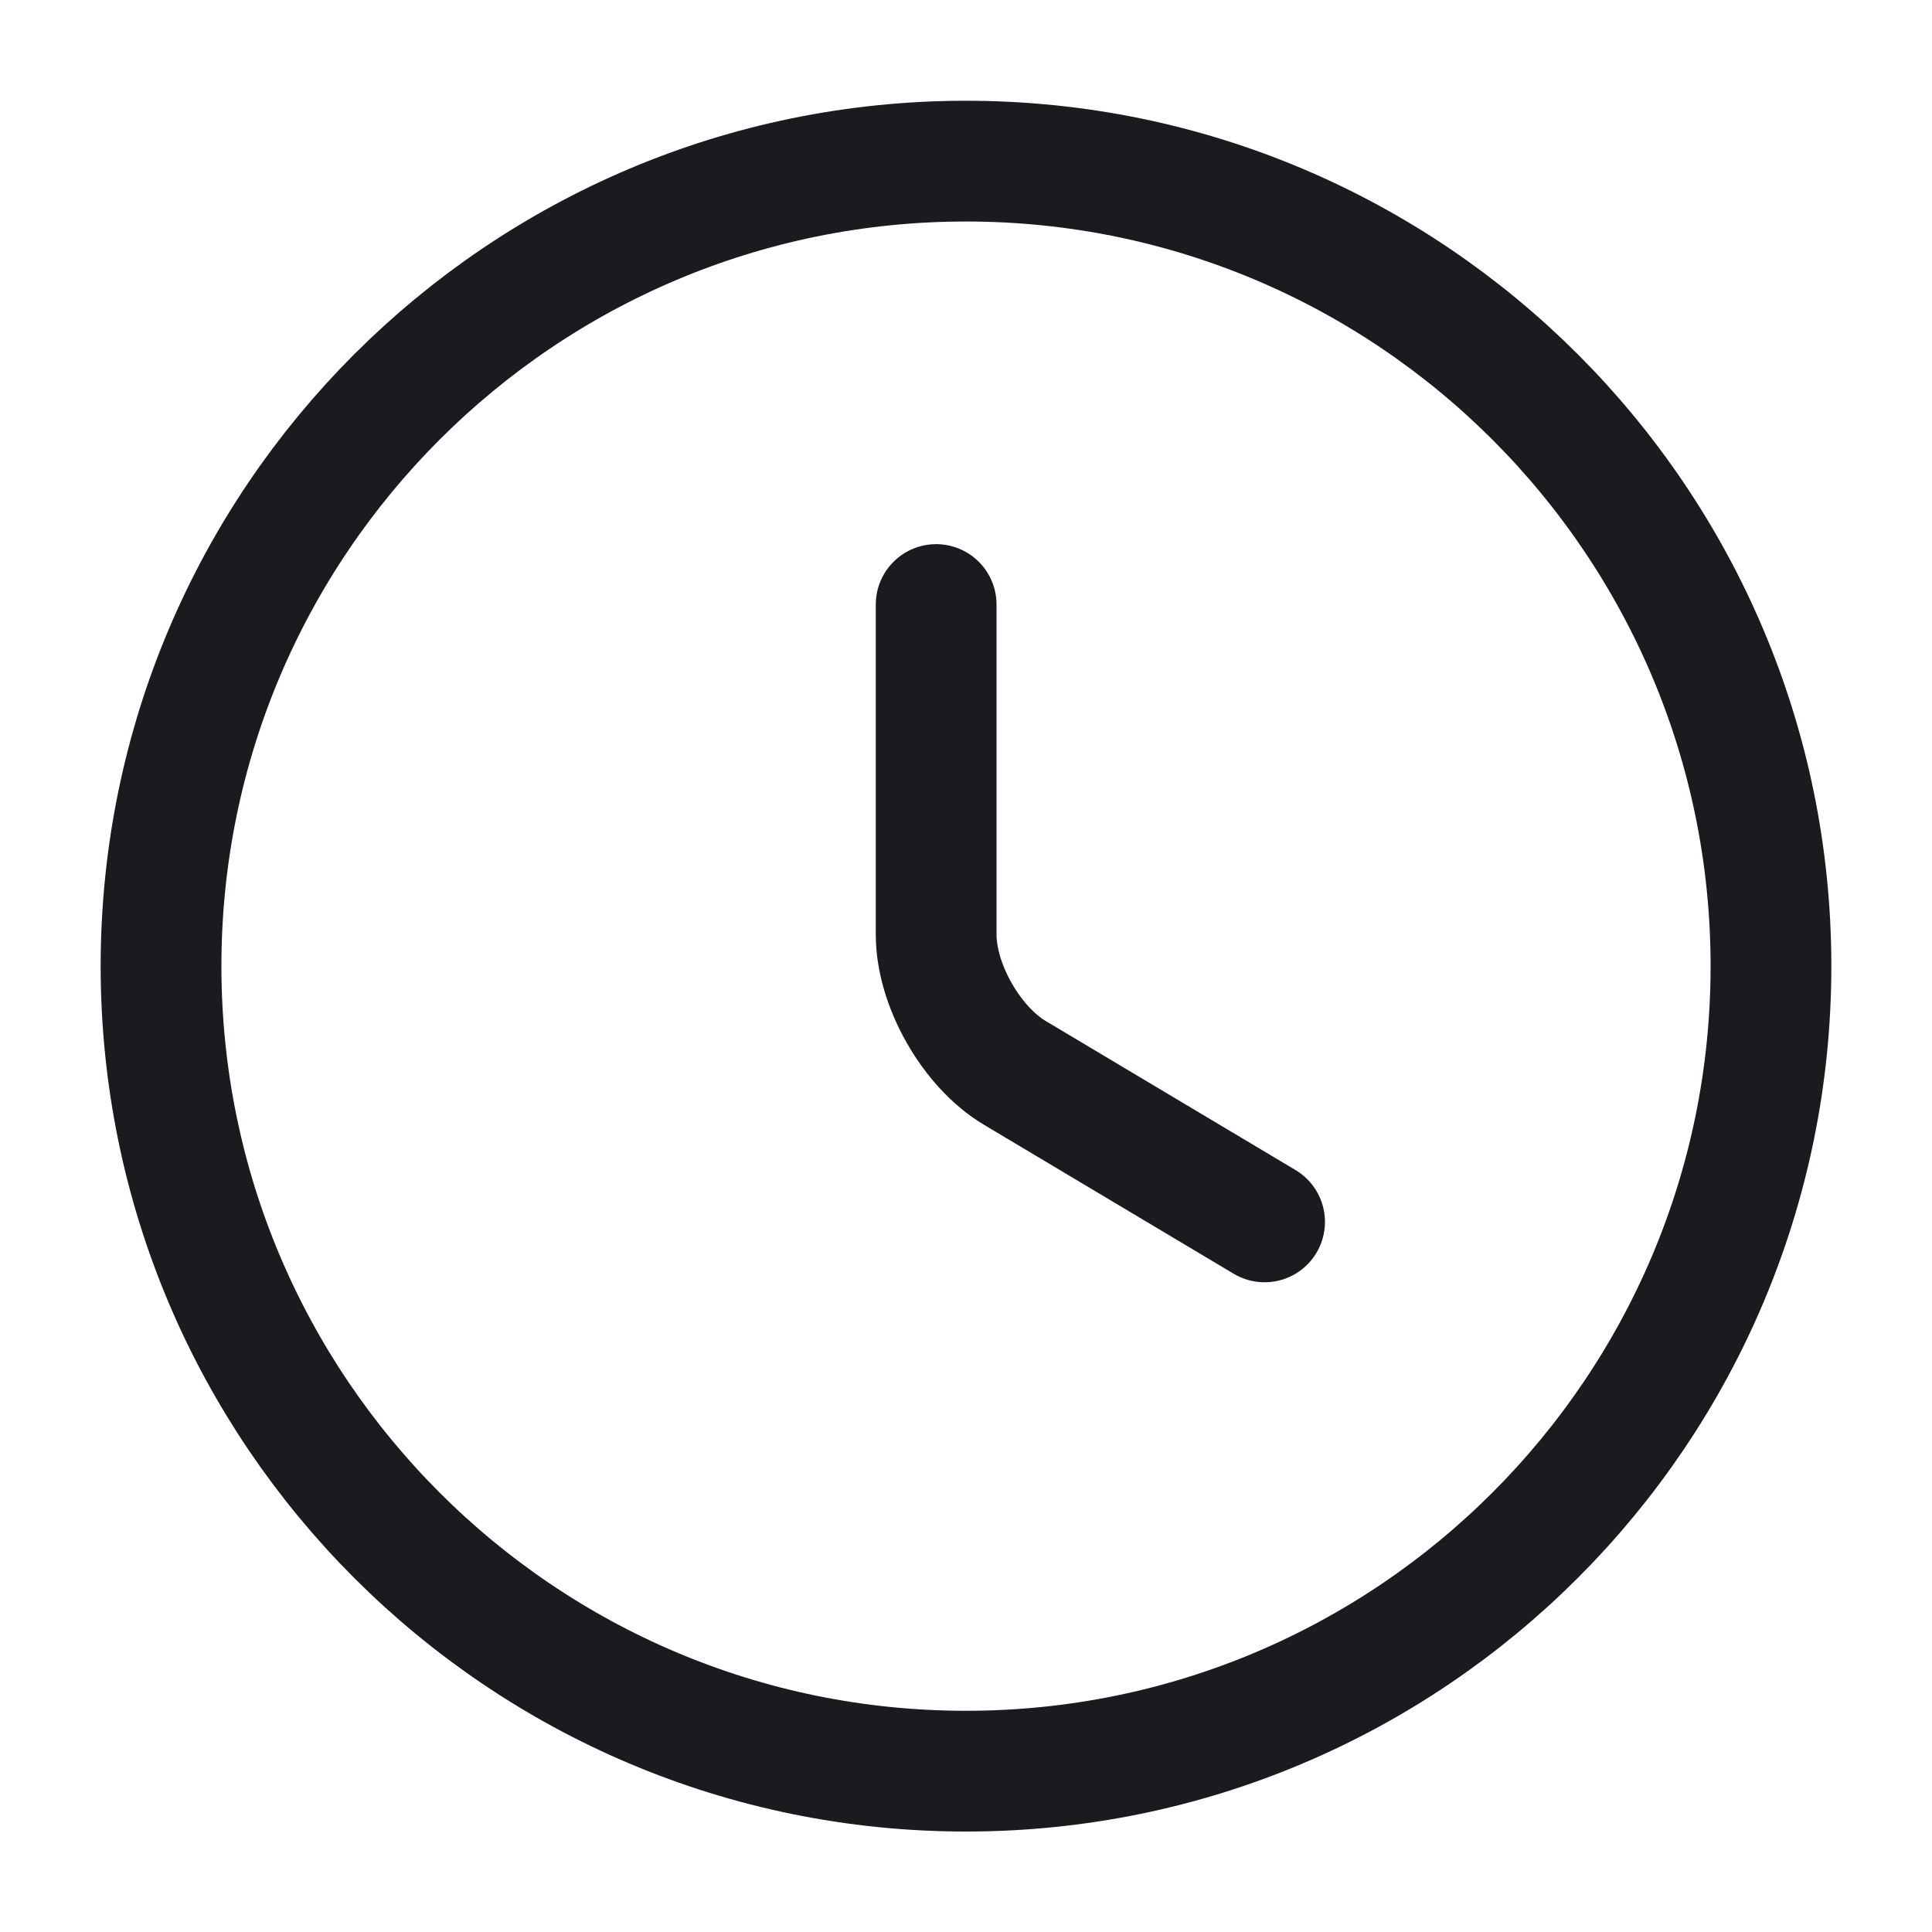 <svg width="20" height="20" viewBox="0 0 20 20" fill="none" xmlns="http://www.w3.org/2000/svg">
<path d="M18.333 10.001C18.333 14.601 14.6 18.335 10 18.335C5.4 18.335 1.667 14.601 1.667 10.001C1.667 5.401 5.4 1.668 10 1.668C14.6 1.668 18.333 5.401 18.333 10.001Z" stroke="#191B1E" stroke-width="1.25" stroke-linecap="round" stroke-linejoin="round"/>
<path d="M13.091 12.649L10.508 11.108C10.058 10.841 9.691 10.2 9.691 9.674V6.258" stroke="#191B1E" stroke-width="1.25" stroke-linecap="round" stroke-linejoin="round"/>
</svg>
